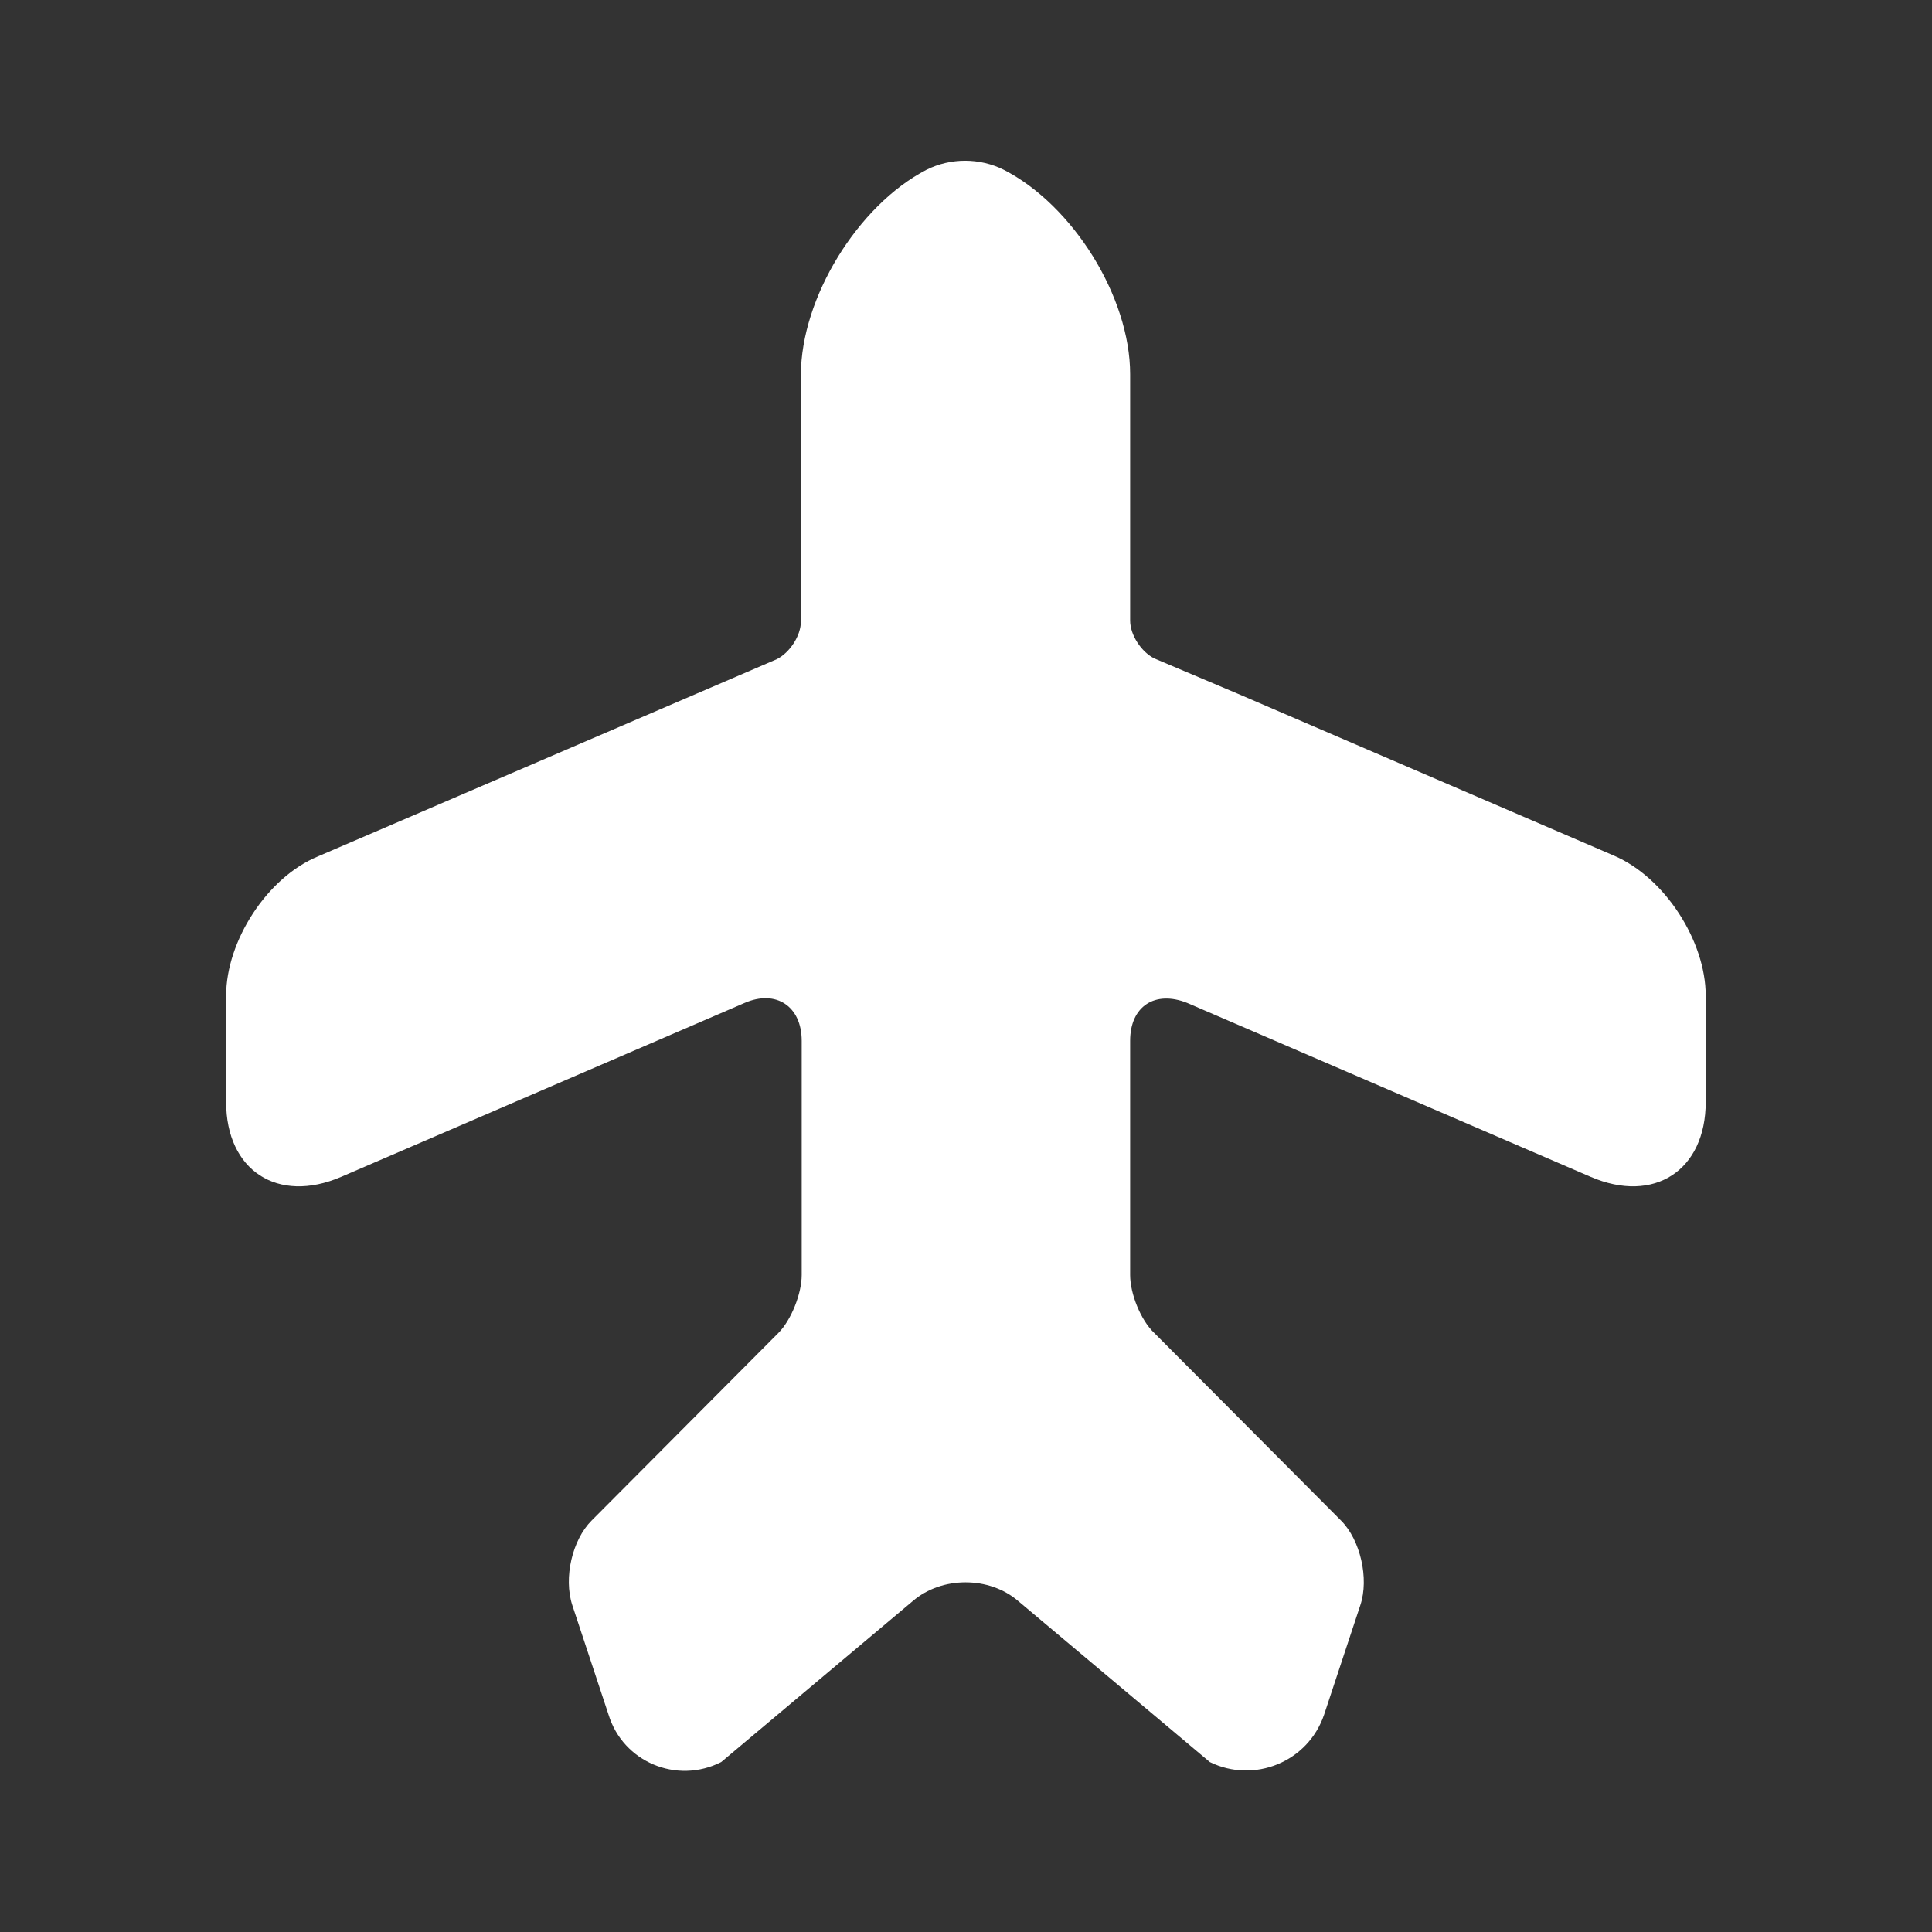 <?xml version="1.0" encoding="utf-8"?><!-- Uploaded to: SVG Repo, www.svgrepo.com, Generator: SVG Repo Mixer Tools -->
<svg width="800px" height="800px" viewBox="0 0 24 24" fill="none" xmlns="http://www.w3.org/2000/svg">
<rect x="0" y="0" width="24" height="24" fill="#333333" stroke="none"/>
<path d="M20.049 10.629L15.379 8.619L14.339 8.179C14.179 8.099 14.039 7.889 14.039 7.709V4.649C14.039 3.689 13.329 2.549 12.469 2.109C12.169 1.959 11.809 1.959 11.509 2.109C10.659 2.549 9.949 3.699 9.949 4.659V7.719C9.949 7.899 9.809 8.109 9.649 8.189L3.949 10.639C3.319 10.899 2.809 11.689 2.809 12.369V13.689C2.809 14.539 3.449 14.959 4.239 14.619L9.249 12.459C9.639 12.289 9.959 12.499 9.959 12.929V14.039V15.839C9.959 16.069 9.829 16.399 9.669 16.559L7.349 18.889C7.109 19.129 6.999 19.599 7.109 19.939L7.559 21.299C7.739 21.889 8.409 22.169 8.959 21.889L11.339 19.889C11.699 19.579 12.289 19.579 12.649 19.889L15.029 21.889C15.579 22.159 16.249 21.889 16.449 21.299L16.899 19.939C17.009 19.609 16.899 19.129 16.659 18.889L14.339 16.559C14.169 16.399 14.039 16.069 14.039 15.839V12.929C14.039 12.499 14.349 12.299 14.749 12.459L19.759 14.619C20.549 14.959 21.189 14.539 21.189 13.689V12.369C21.189 11.689 20.679 10.899 20.049 10.629Z" fill="#fff"/>
</svg>